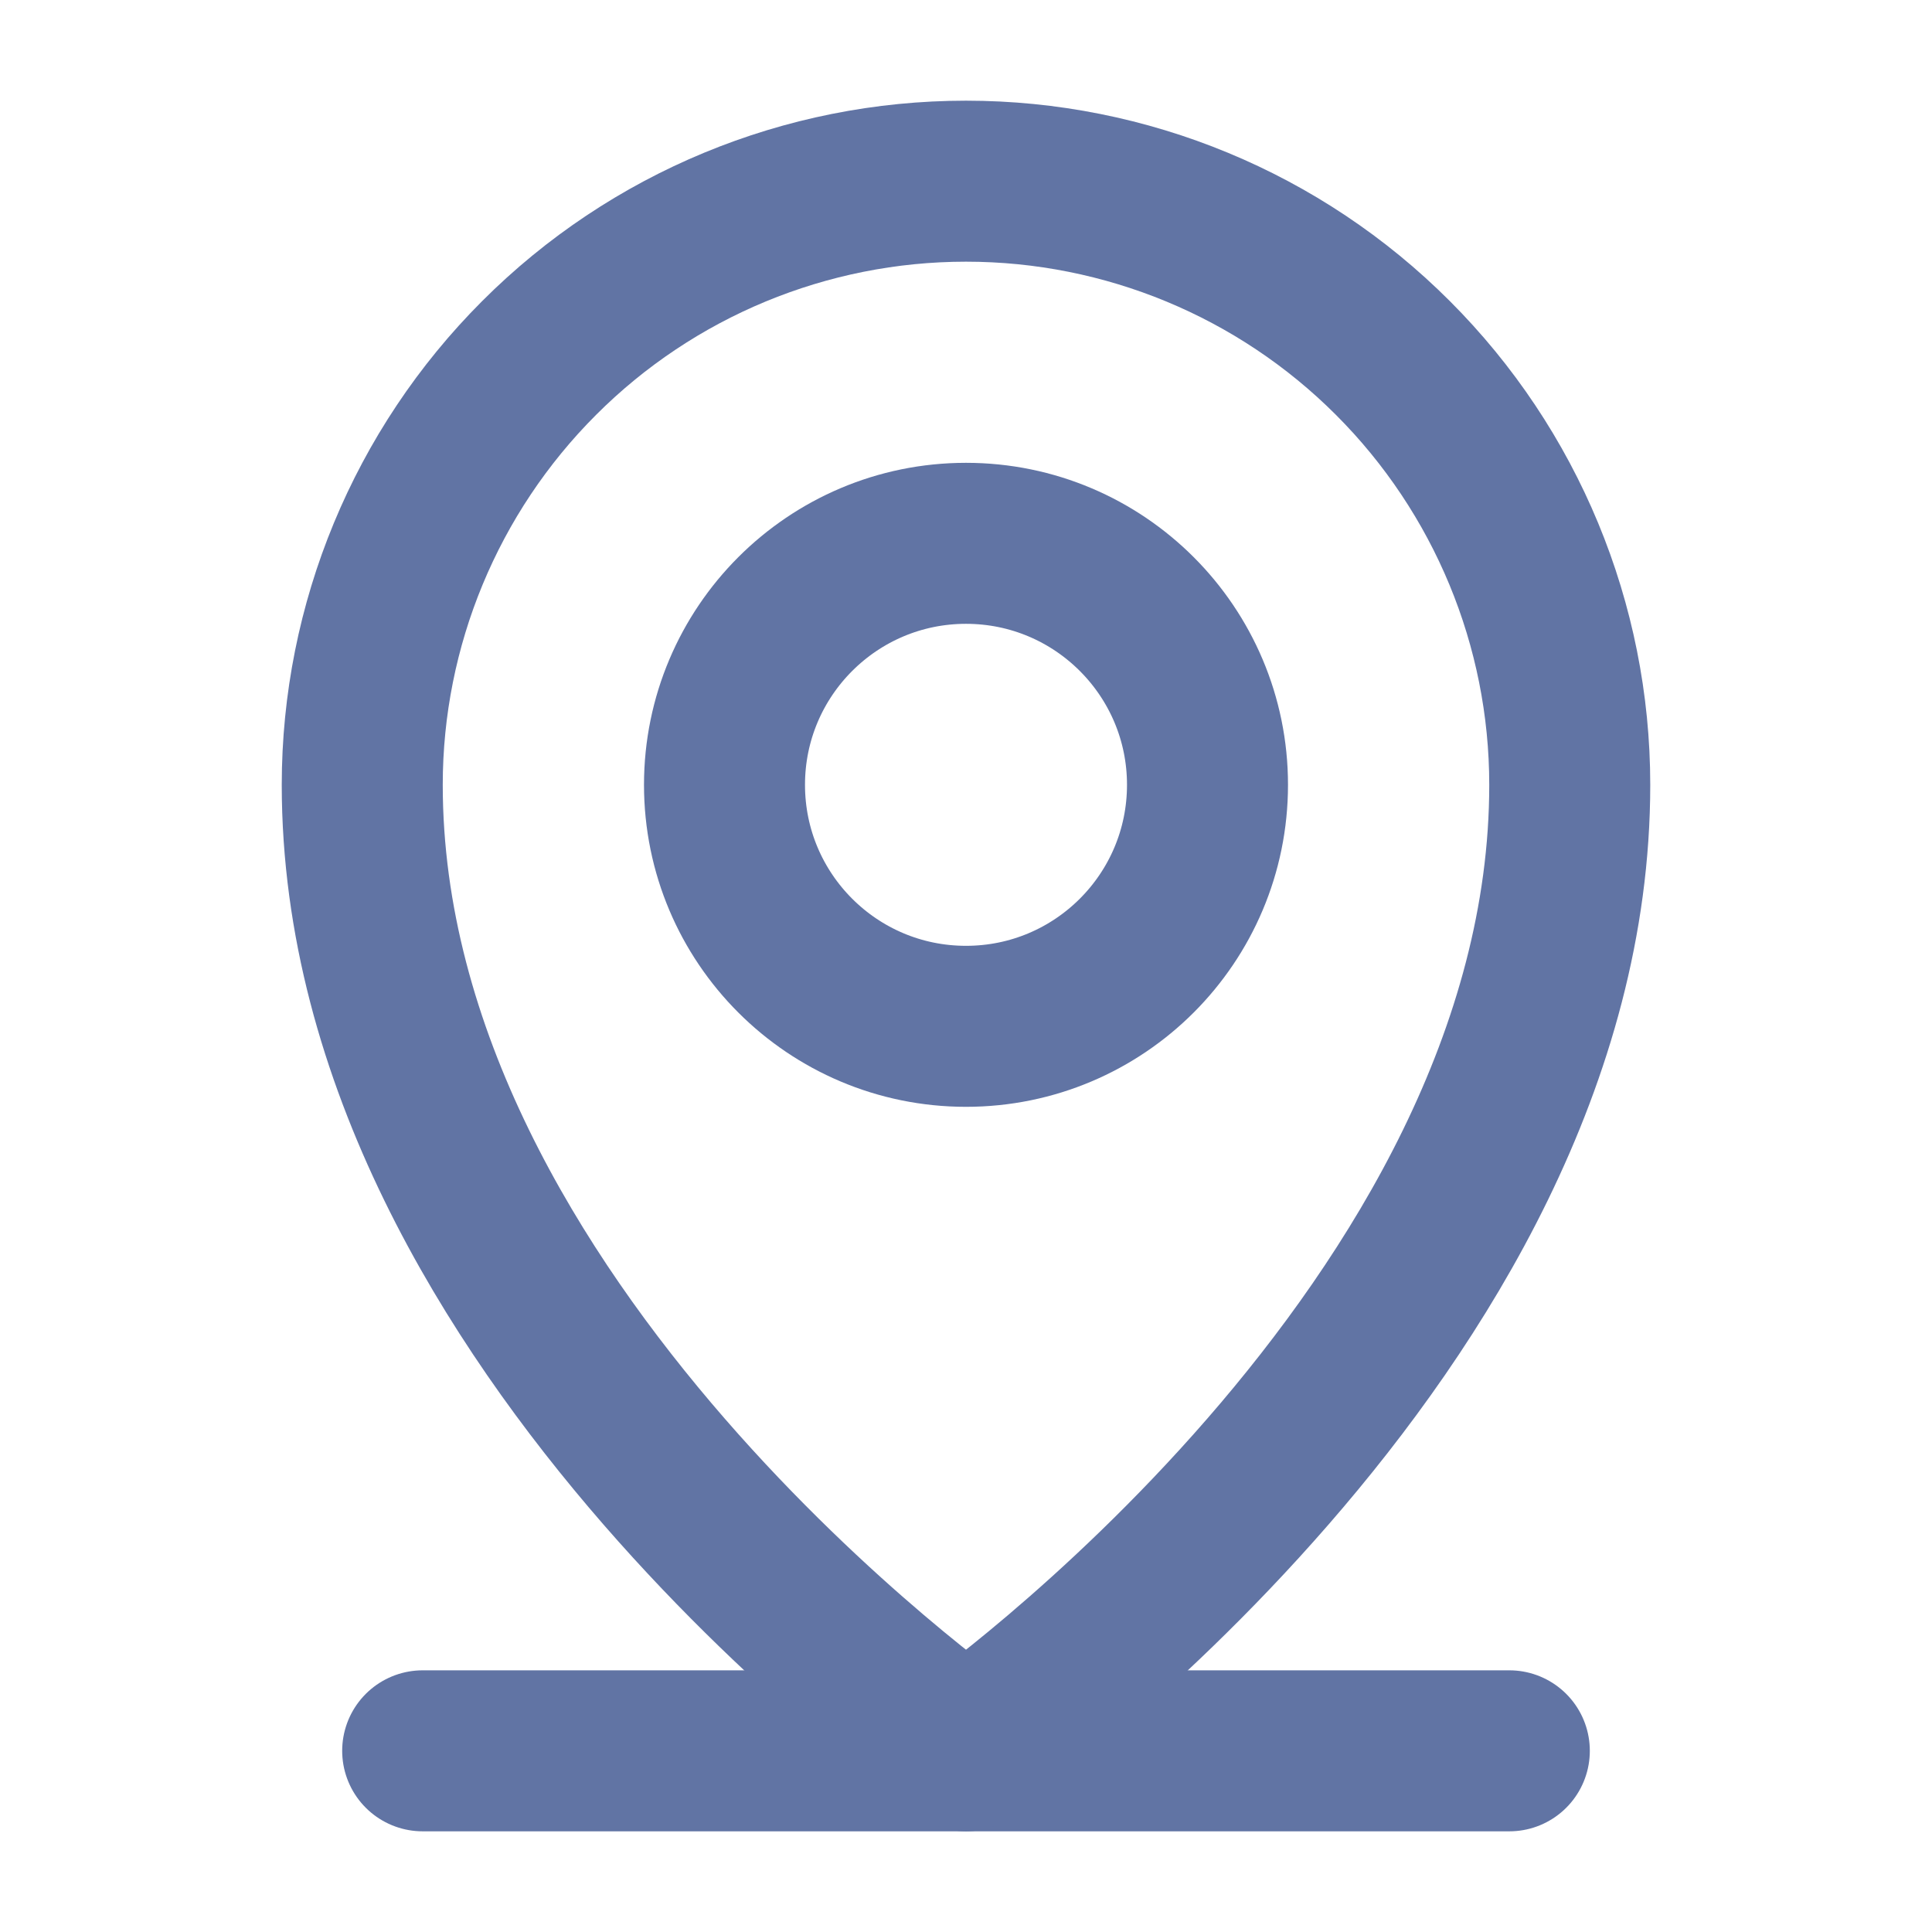 <svg width="18" height="18" viewBox="0 0 18 18" fill="none" xmlns="http://www.w3.org/2000/svg">
<path d="M3.938 16.312H14.062" stroke="#6174A4" stroke-width="1.5" stroke-linecap="round" stroke-linejoin="round"/>
<path d="M9 9.562C10.243 9.562 11.25 8.555 11.25 7.312C11.25 6.07 10.243 5.062 9 5.062C7.757 5.062 6.75 6.07 6.75 7.312C6.75 8.555 7.757 9.562 9 9.562Z" stroke="#6174A4" stroke-width="1.5" stroke-linecap="round" stroke-linejoin="round"/>
<path d="M14.625 7.312C14.625 12.375 9 16.312 9 16.312C9 16.312 3.375 12.375 3.375 7.312C3.375 5.821 3.968 4.39 5.023 3.335C6.077 2.28 7.508 1.688 9 1.688C10.492 1.688 11.923 2.28 12.977 3.335C14.032 4.39 14.625 5.821 14.625 7.312V7.312Z" stroke="#6174A4" stroke-width="1.5" stroke-linecap="round" stroke-linejoin="round"/>
</svg>
